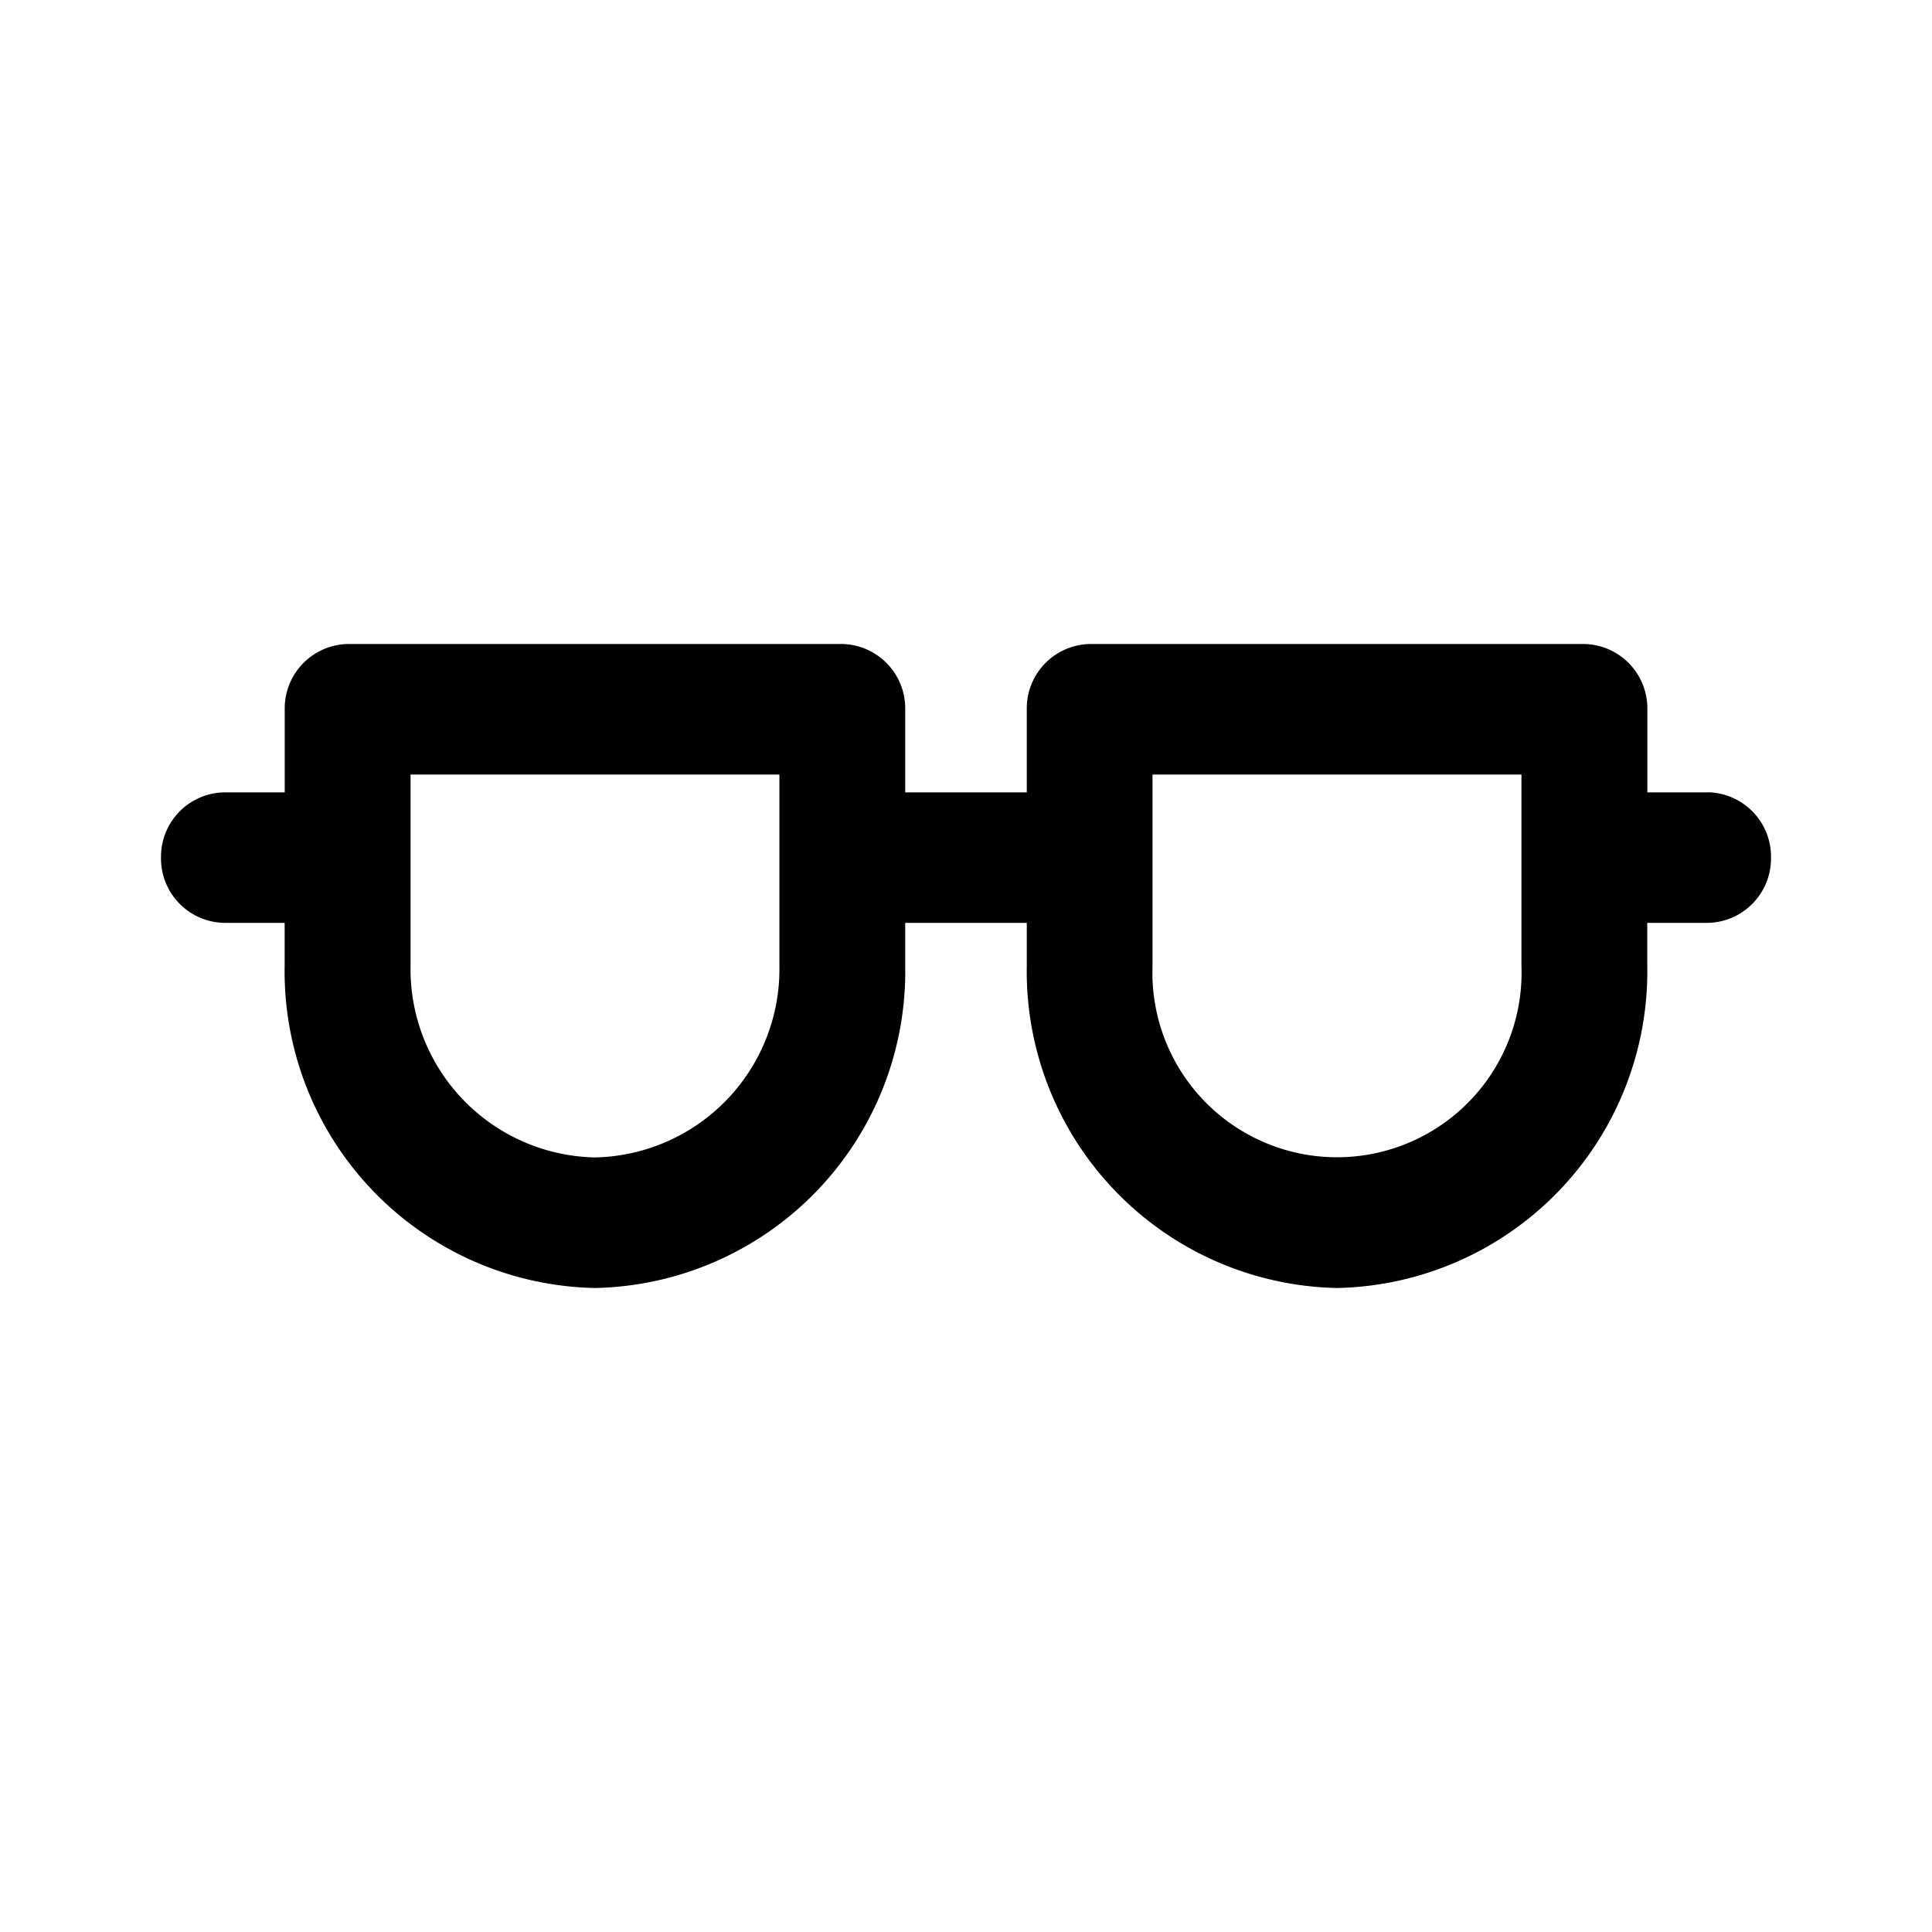 <svg xmlns="http://www.w3.org/2000/svg" viewBox="0 0 24 24"><g data-name="Group 1065"><path data-name="Rectangle 578" fill="none" opacity=".4" d="M0 0h24v24H0z"/><path d="M21.219 9.843h-.755V8.811A.8.8 0 0019.682 8h-6.146a.8.8 0 00-.781.811v1.032h-1.51V8.811A.8.8 0 0010.463 8H4.318a.8.8 0 00-.781.811v1.032h-.756a.8.8 0 00-.781.81.8.8 0 00.781.811h.755V12a3.934 3.934 0 003.855 4 3.934 3.934 0 003.854-4v-.536h1.51V12a3.934 3.934 0 003.854 4 3.934 3.934 0 003.854-4v-.536h.755a.8.8 0 00.782-.811.8.8 0 00-.781-.811zM9.682 12a2.339 2.339 0 01-2.291 2.378A2.339 2.339 0 015.1 12V9.622h4.582V12zm9.218 0a2.293 2.293 0 11-4.583 0V9.622H18.9zm0 0"/></g></svg>
